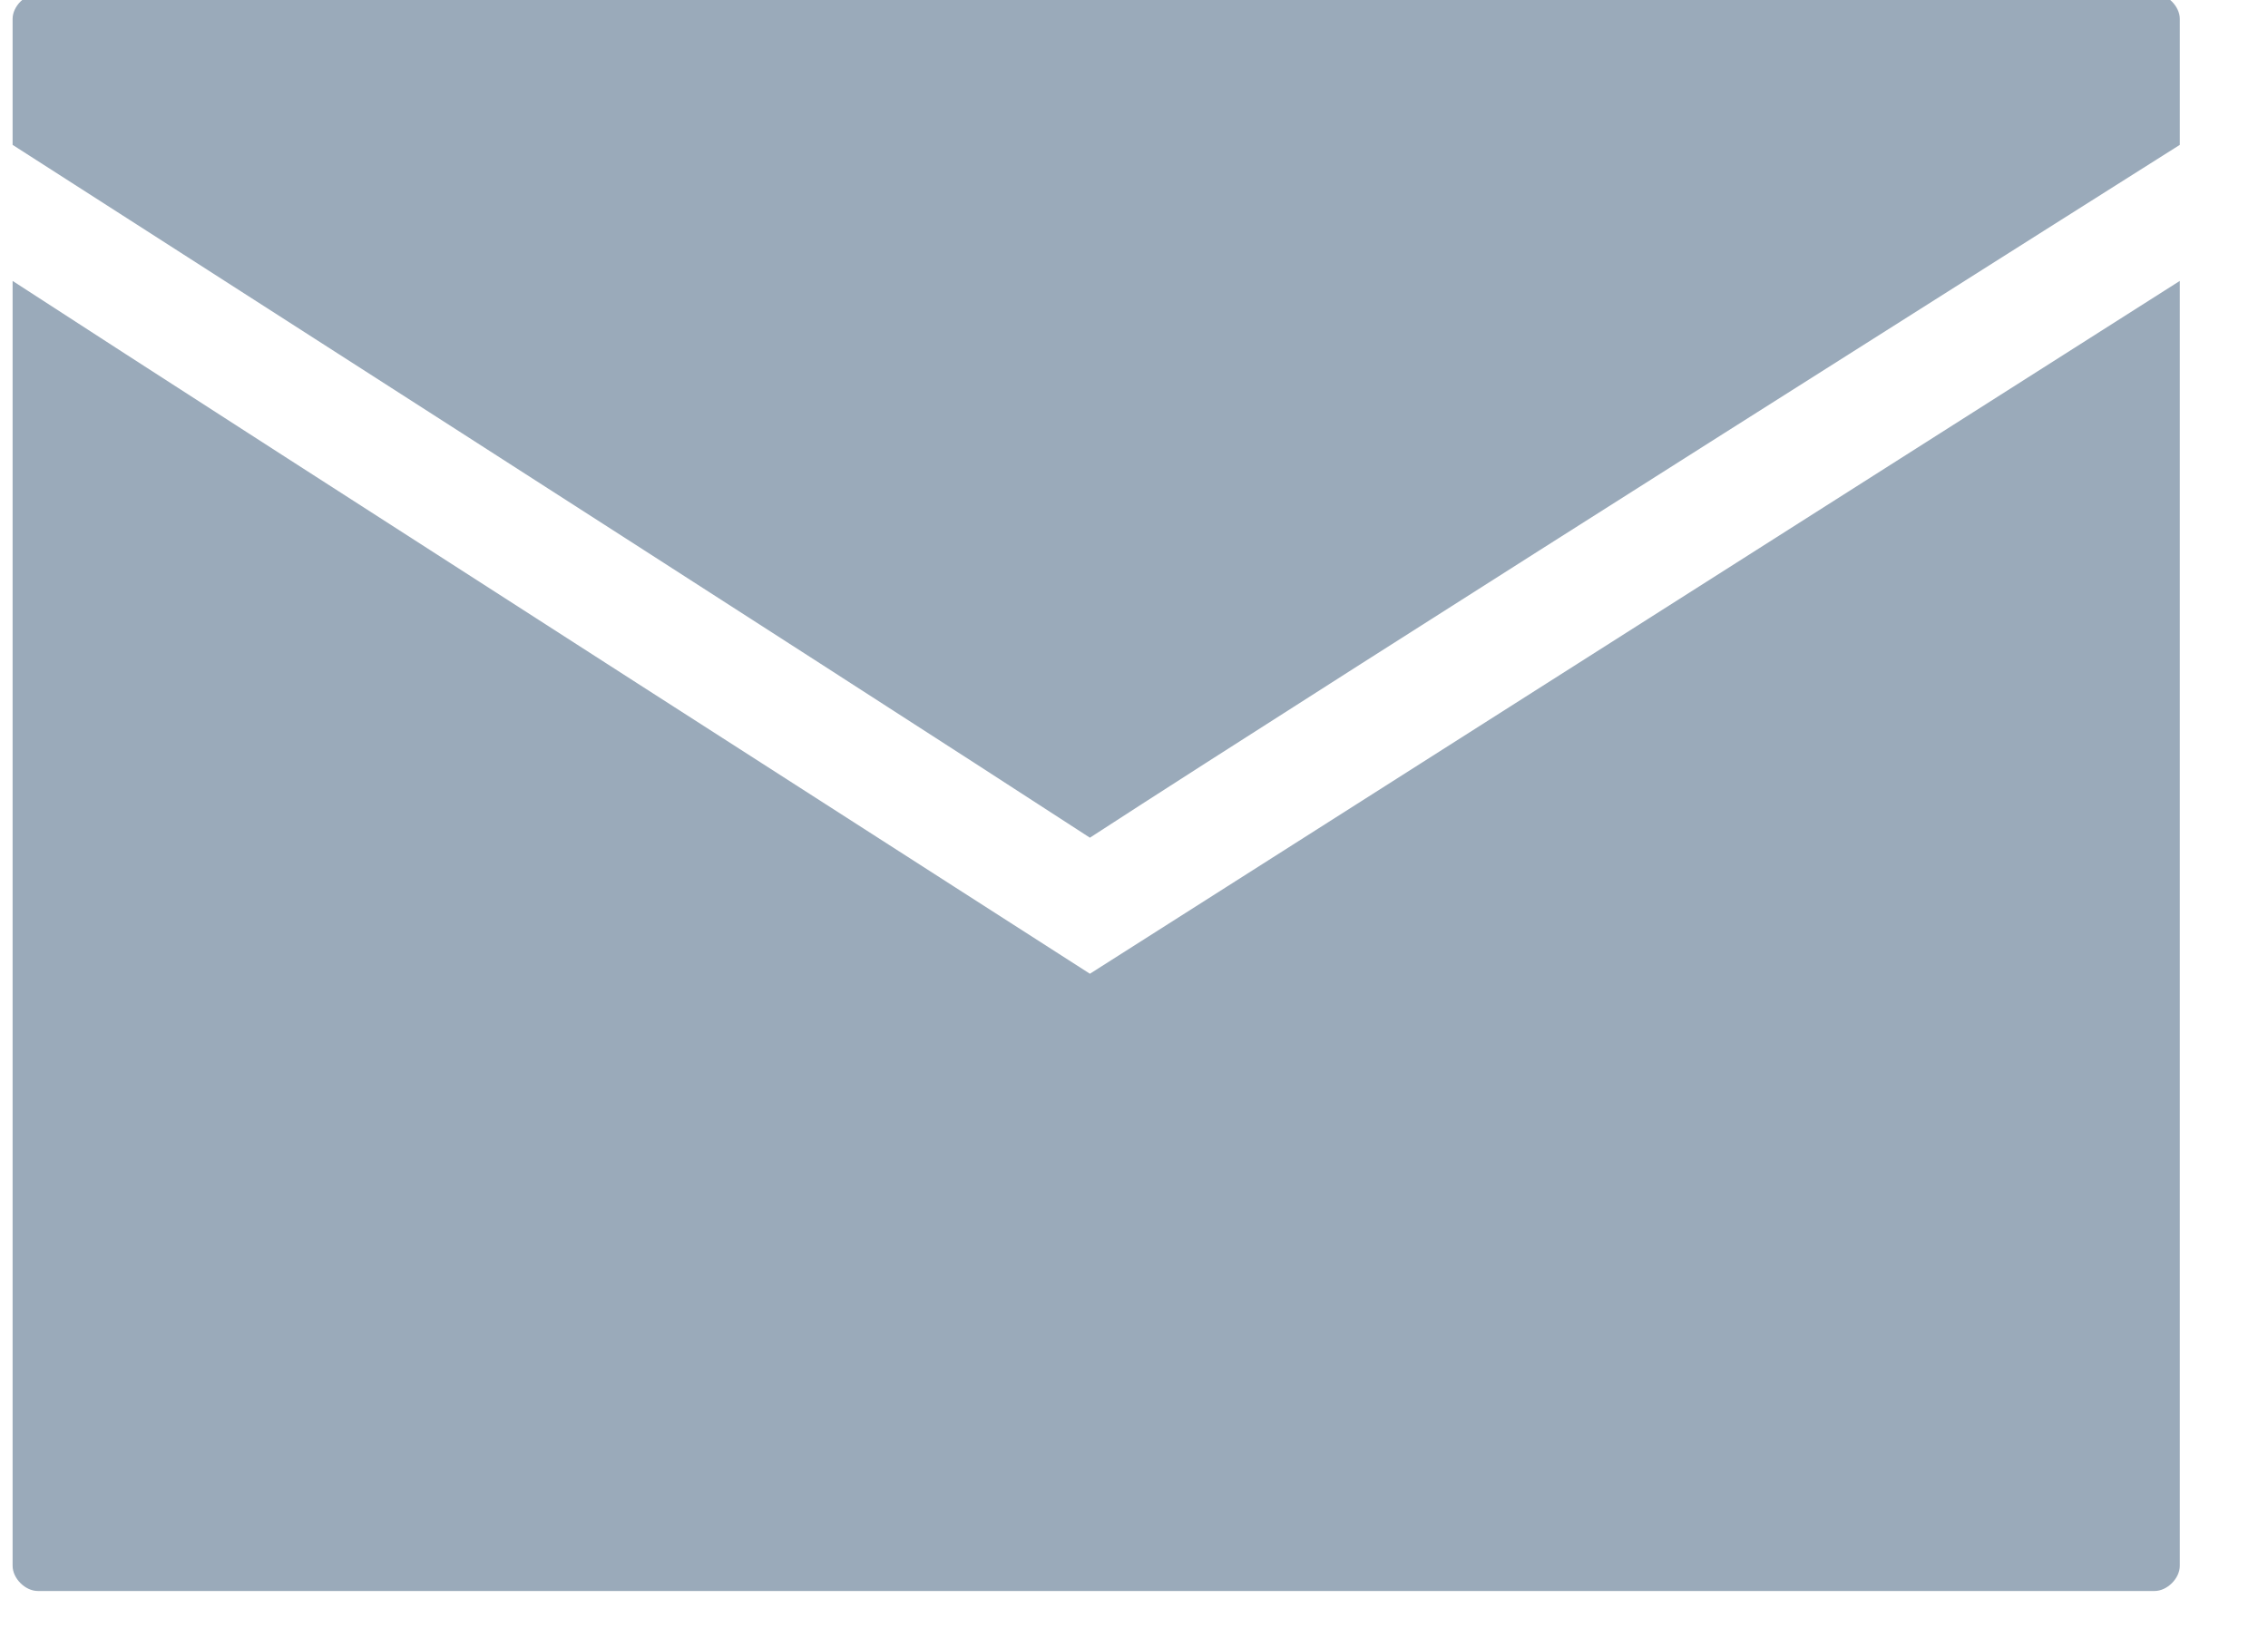 <svg xmlns="http://www.w3.org/2000/svg" width="18" height="13" viewBox="0 0 18 13"><g><g><path fill="#9aaaba" d="M8.65 6.65c1.898-1.235 8.65-5.5 8.65-5.5v-1c0-.1-.1-.2-.2-.2H.3c-.1 0-.2.1-.2.2v1s6.652 4.265 8.55 5.5zm0 1.08S1.934 3.423.1 2.23v10.2c0 .1.1.2.2.2h16.8c.1 0 .2-.1.2-.2V2.23c-2.663 1.692-8.65 5.5-8.65 5.5z"/></g></g></svg>